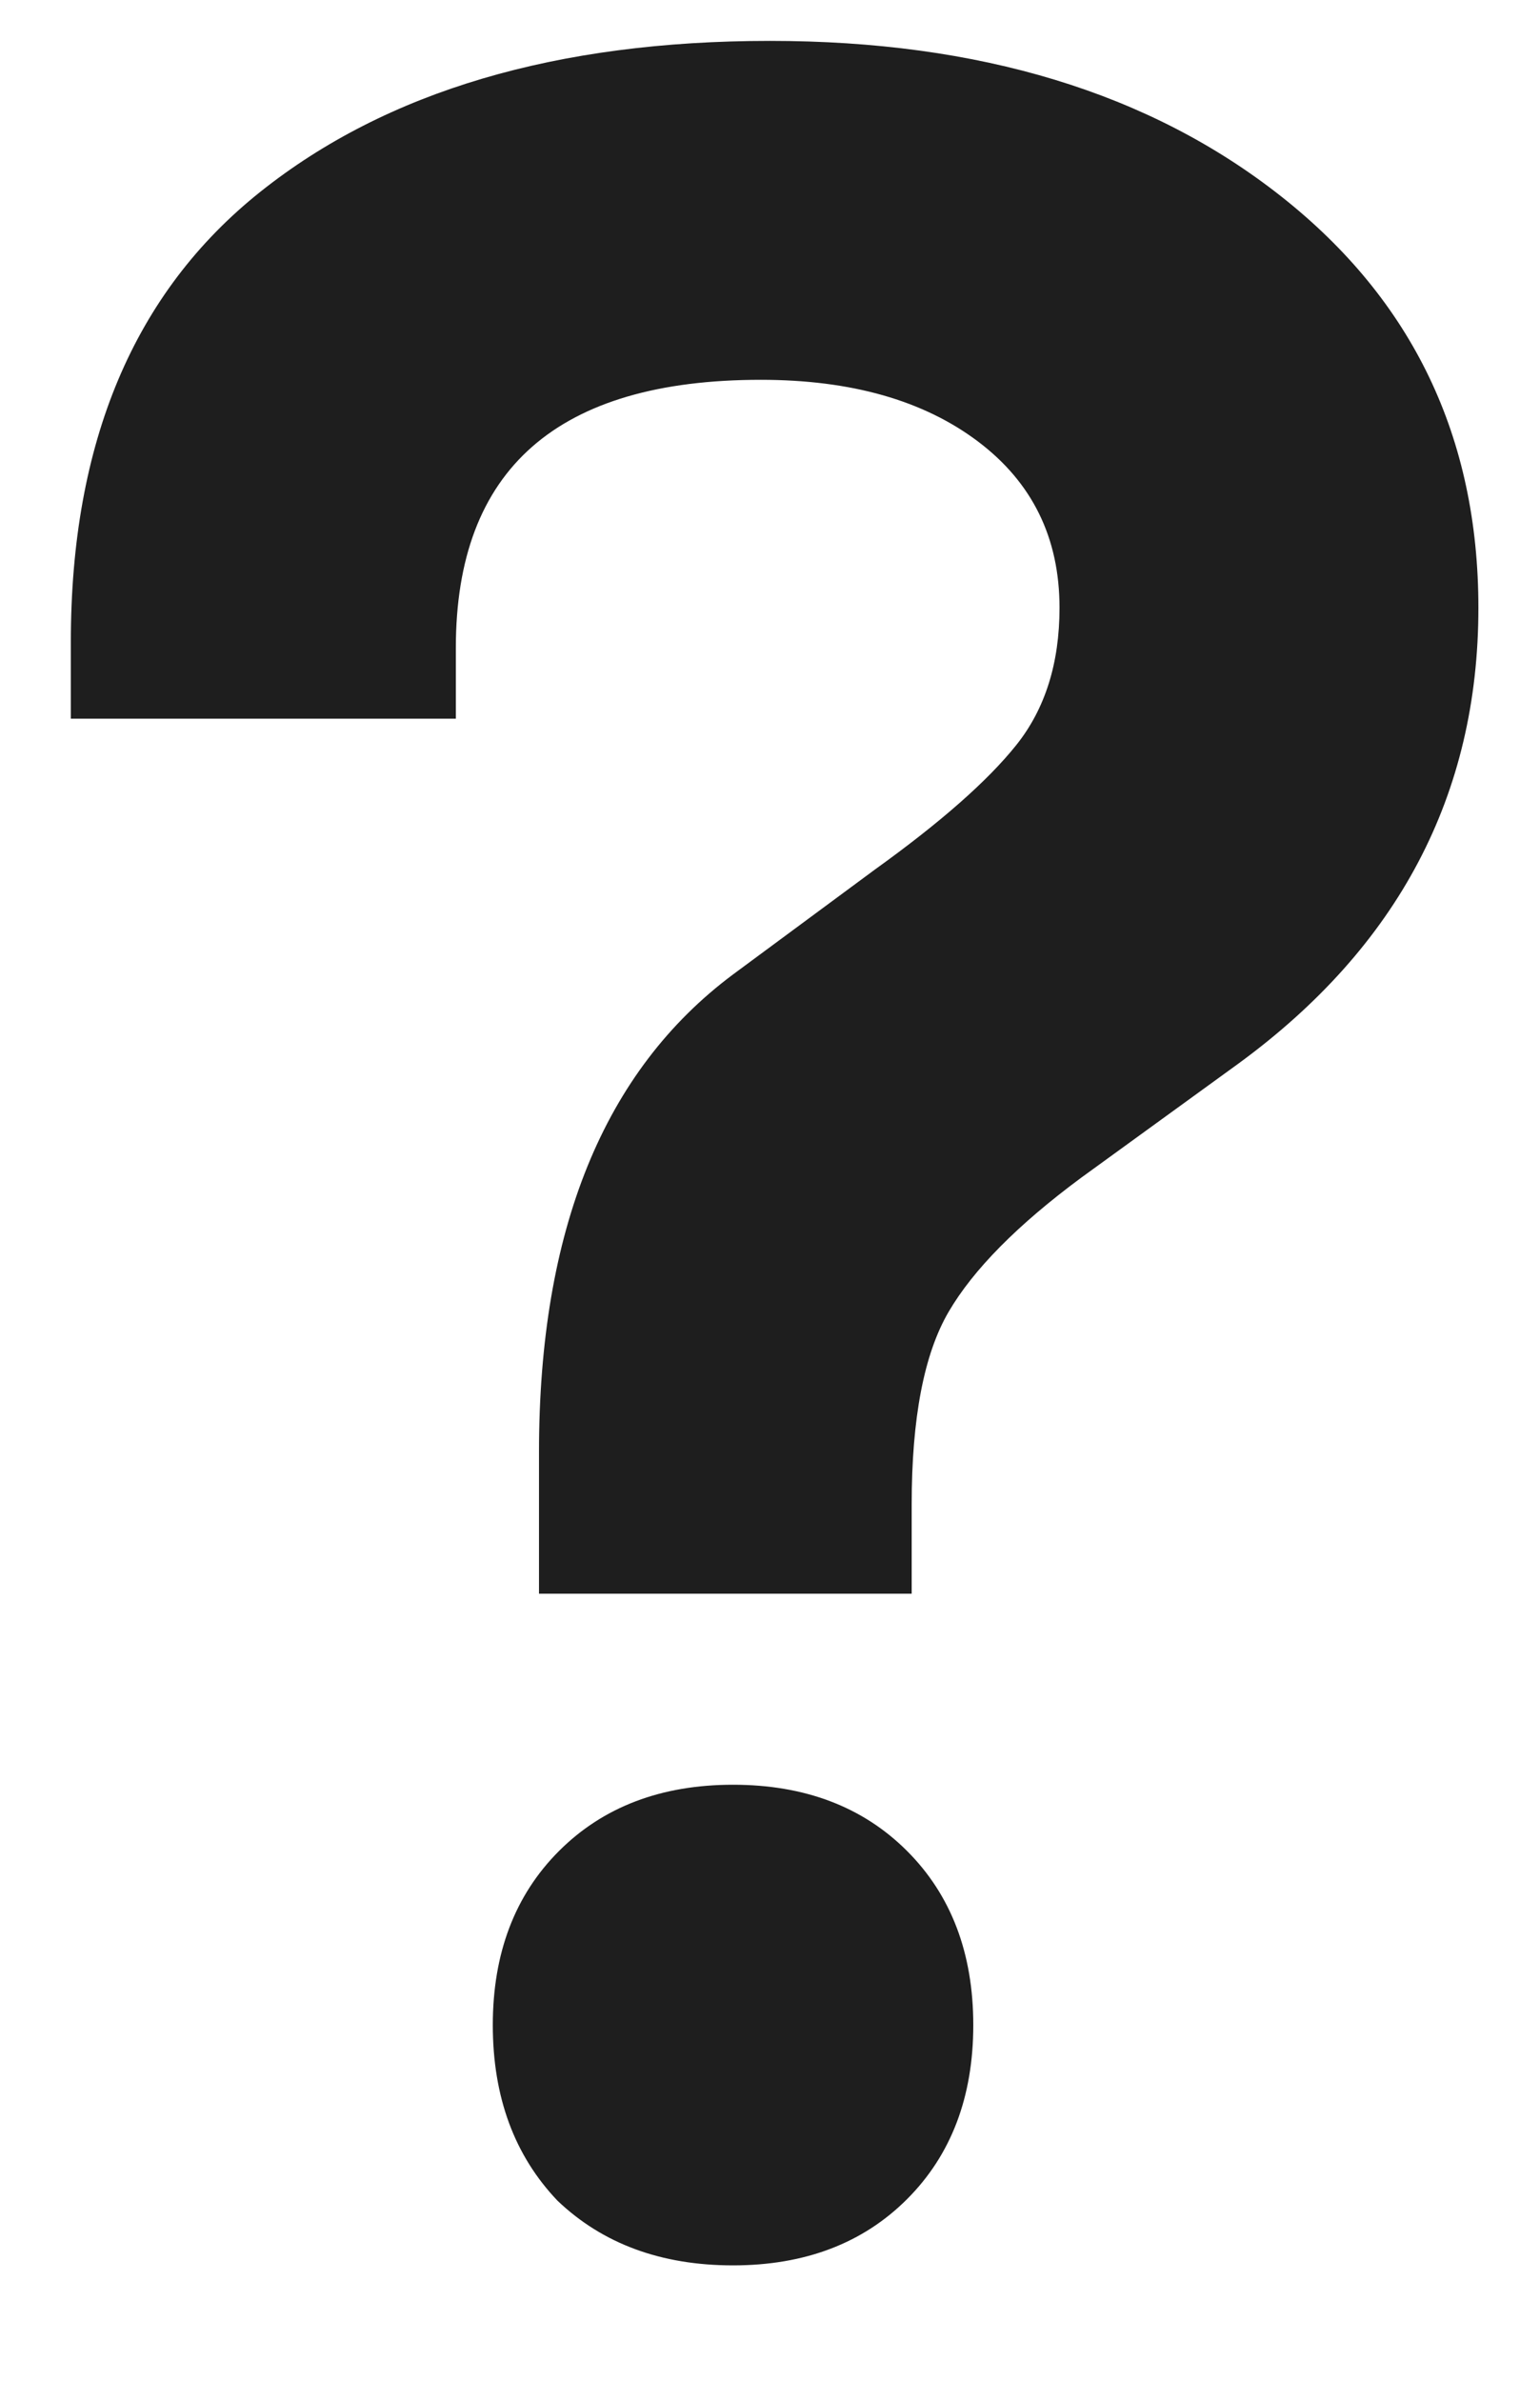 <svg width="11px" height="17px" viewBox="0 0 10 17" version="1.1" xmlns="http://www.w3.org/2000/svg" xmlns:xlink="http://www.w3.org/1999/xlink">
    <g id="navigation-bar-12" stroke="none" stroke-width="1" fill="none" fill-rule="evenodd" transform="translate(-141, -21)">
        <g id="Icons-/-Screeenshot" transform="translate(130, 14)" fill="#1E1E1E">
            <path d="M14.35,18.38 L14.35,17.368 C14.35,15.784 14.812,14.647 15.736,13.958 L16.748,13.21 C17.217,12.873 17.555,12.576 17.76,12.319 C17.965,12.062 18.068,11.736 18.068,11.34 C18.068,10.841 17.874,10.445 17.485,10.152 C17.096,9.859 16.579,9.712 15.934,9.712 C14.482,9.712 13.756,10.35 13.756,11.626 L13.756,12.132 L11.006,12.132 L11.006,11.582 C11.006,10.159 11.457,9.089 12.359,8.37 C13.261,7.651 14.475,7.292 16,7.292 C17.496,7.292 18.713,7.662 19.652,8.403 C20.591,9.144 21.06,10.123 21.06,11.34 C21.06,12.675 20.488,13.76 19.344,14.596 L18.222,15.41 C17.767,15.747 17.452,16.066 17.276,16.367 C17.1,16.668 17.012,17.126 17.012,17.742 L17.012,18.38 L14.35,18.38 Z M14.482,22.714 C14.174,22.391 14.02,21.973 14.02,21.46 C14.02,20.947 14.178,20.532 14.493,20.217 C14.808,19.902 15.223,19.744 15.736,19.744 C16.249,19.744 16.664,19.902 16.979,20.217 C17.294,20.532 17.452,20.947 17.452,21.46 C17.452,21.973 17.294,22.388 16.979,22.703 C16.664,23.018 16.249,23.176 15.736,23.176 C15.223,23.176 14.805,23.022 14.482,22.714 Z" id="?"></path>
        </g>
    </g>
</svg>
